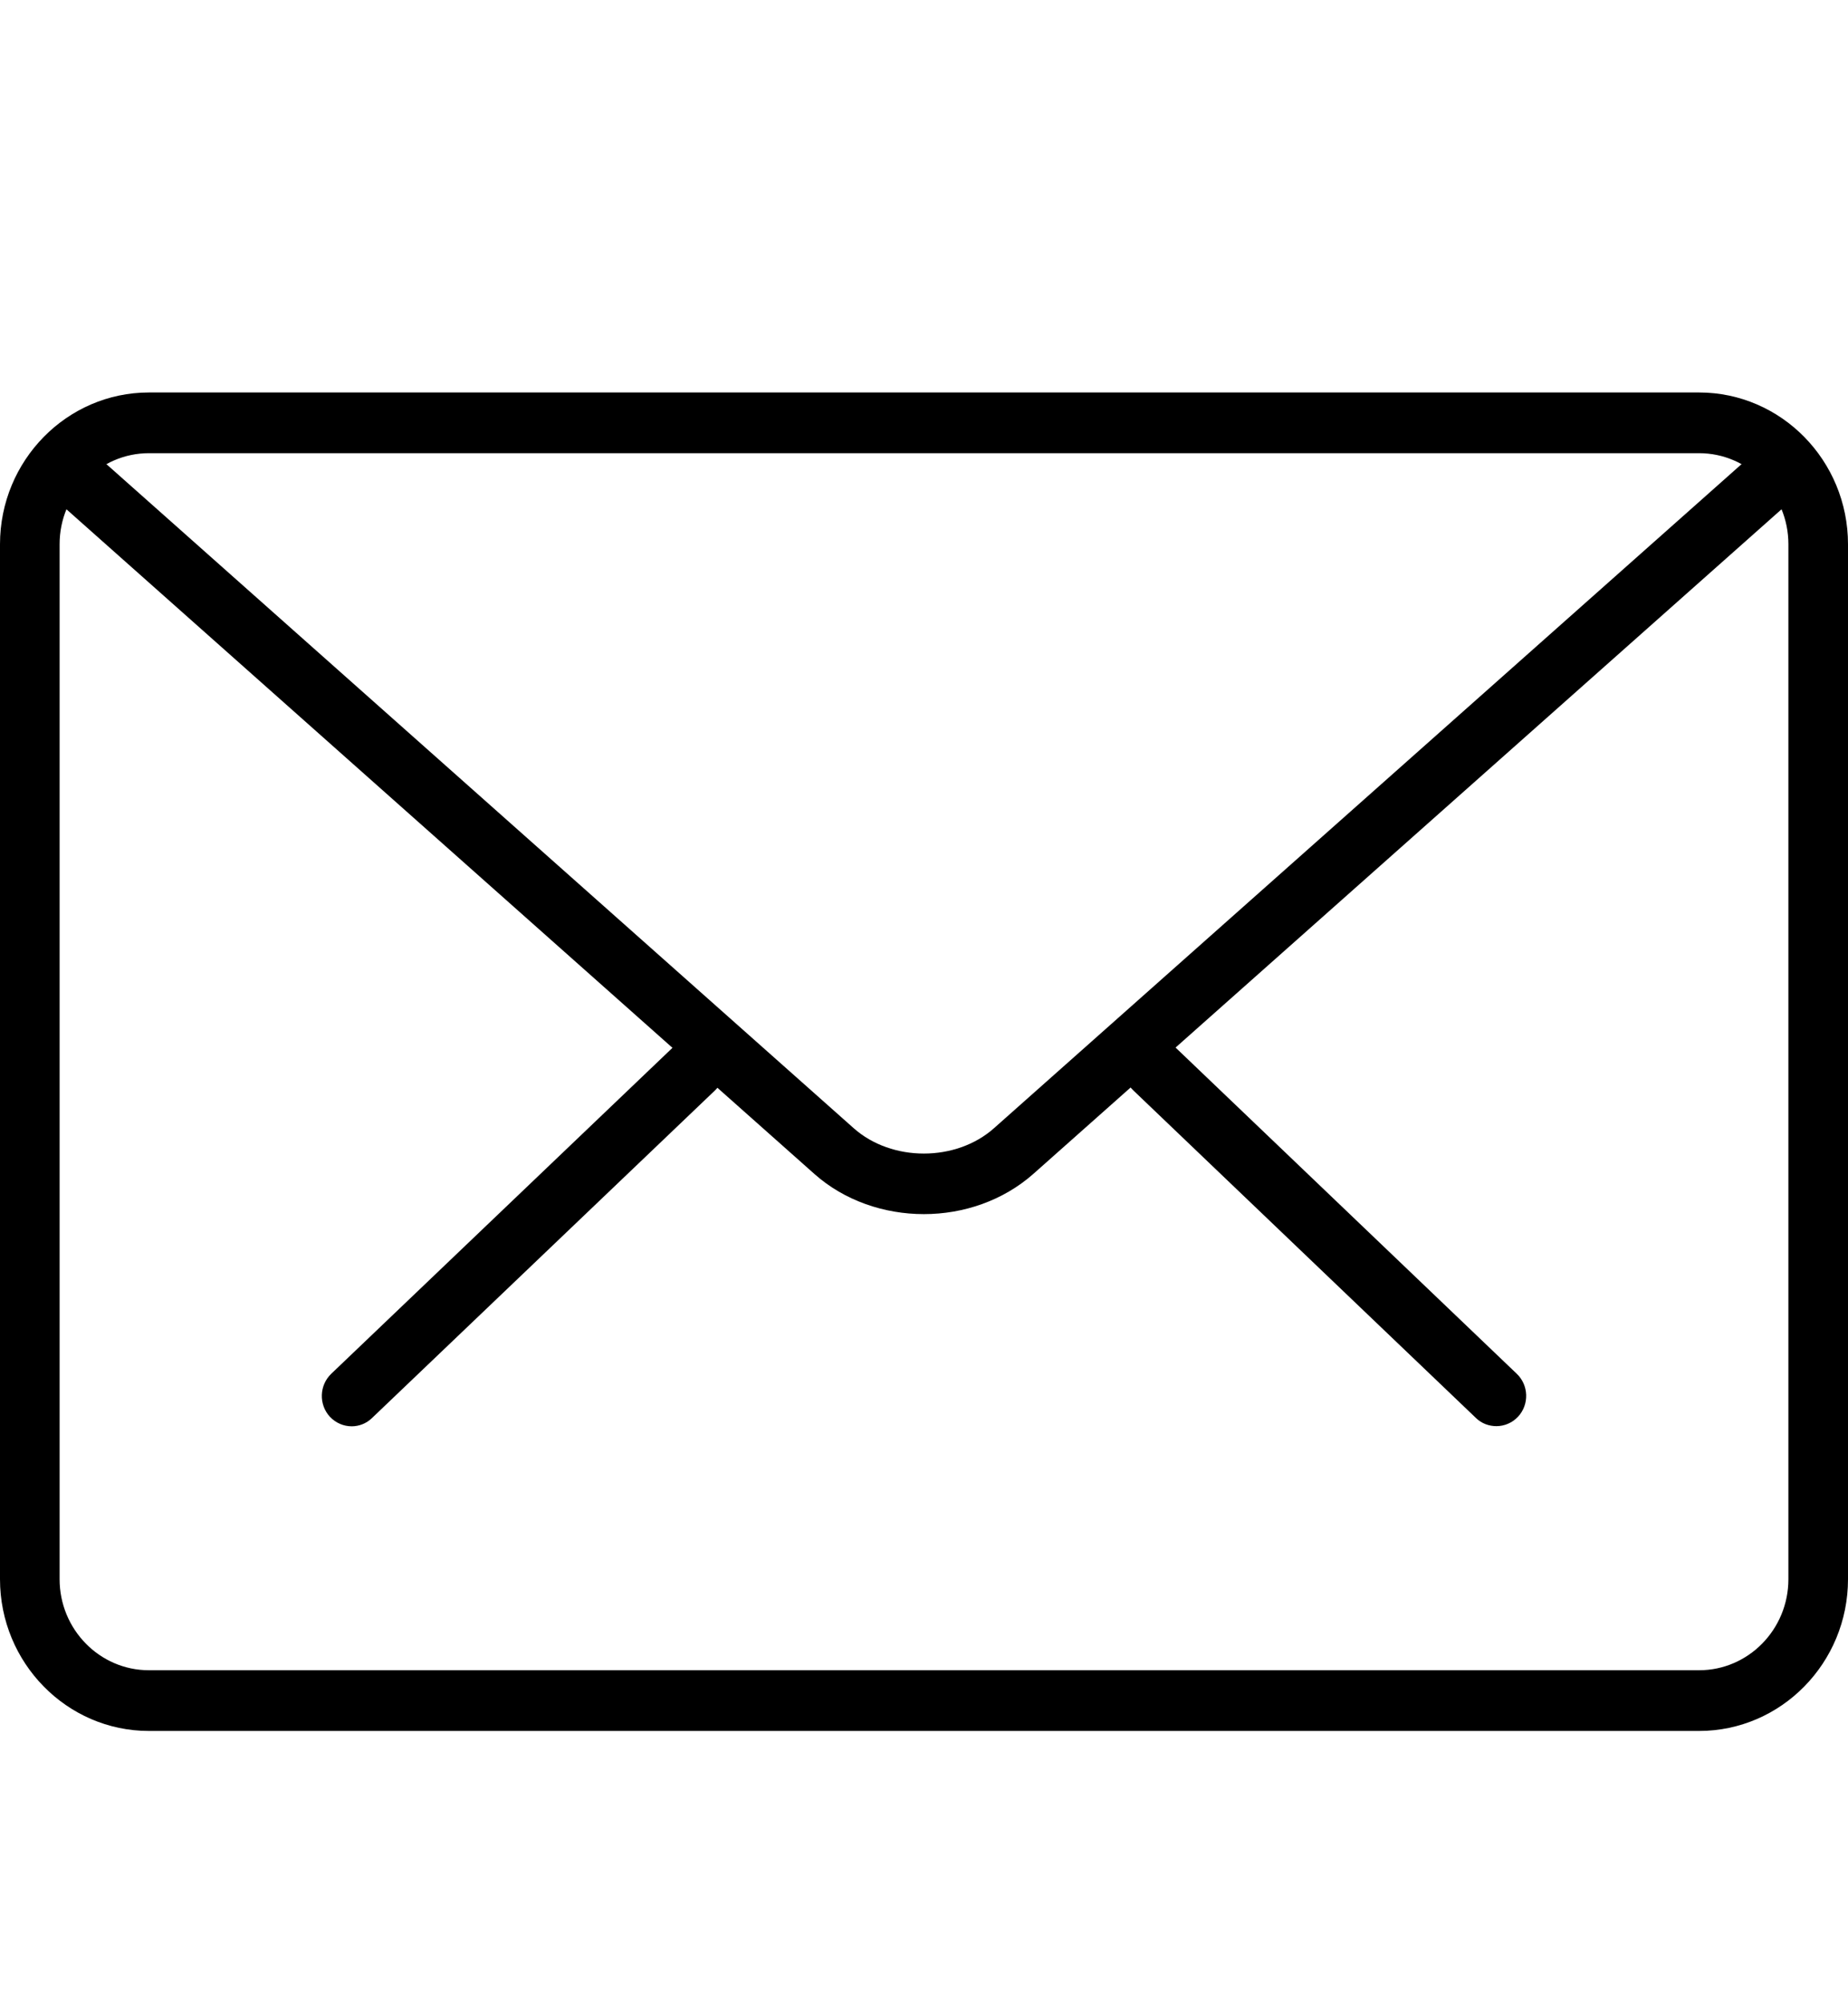 <svg width="12" height="13" viewBox="0 0 12 13" fill="none" xmlns="http://www.w3.org/2000/svg">
<path d="M9.717 9.255C9.669 9.255 9.621 9.238 9.584 9.202L7.358 7.075C7.28 7.001 7.276 6.876 7.349 6.797C7.422 6.717 7.544 6.713 7.623 6.788L9.849 8.915C9.927 8.989 9.931 9.114 9.858 9.193C9.82 9.234 9.768 9.255 9.717 9.255Z" fill="black"/>
<path d="M2.284 9.256C2.232 9.256 2.181 9.235 2.142 9.194C2.069 9.114 2.073 8.99 2.151 8.915L4.378 6.789C4.456 6.715 4.579 6.718 4.652 6.797C4.725 6.877 4.721 7.001 4.643 7.076L2.416 9.202C2.379 9.238 2.331 9.256 2.284 9.256Z" fill="black"/>
<path d="M11.033 11.233H0.967C0.434 11.233 0 10.791 0 10.248V3.532C0 2.989 0.434 2.547 0.967 2.547H11.033C11.566 2.547 12 2.989 12 3.532V10.248C12 10.791 11.566 11.233 11.033 11.233ZM0.967 2.941C0.647 2.941 0.387 3.206 0.387 3.532V10.248C0.387 10.574 0.647 10.839 0.967 10.839H11.033C11.353 10.839 11.613 10.574 11.613 10.248V3.532C11.613 3.206 11.353 2.941 11.033 2.941H0.967Z" fill="black"/>
<path d="M5.999 7.879C5.742 7.879 5.484 7.792 5.289 7.619L0.32 3.206C0.24 3.134 0.231 3.01 0.301 2.927C0.372 2.845 0.494 2.838 0.575 2.909L5.543 7.321C5.79 7.541 6.208 7.541 6.455 7.321L11.417 2.916C11.497 2.844 11.619 2.852 11.69 2.934C11.76 3.017 11.752 3.141 11.672 3.213L6.71 7.618C6.513 7.792 6.256 7.879 5.999 7.879Z" fill="black"/>
</svg>
